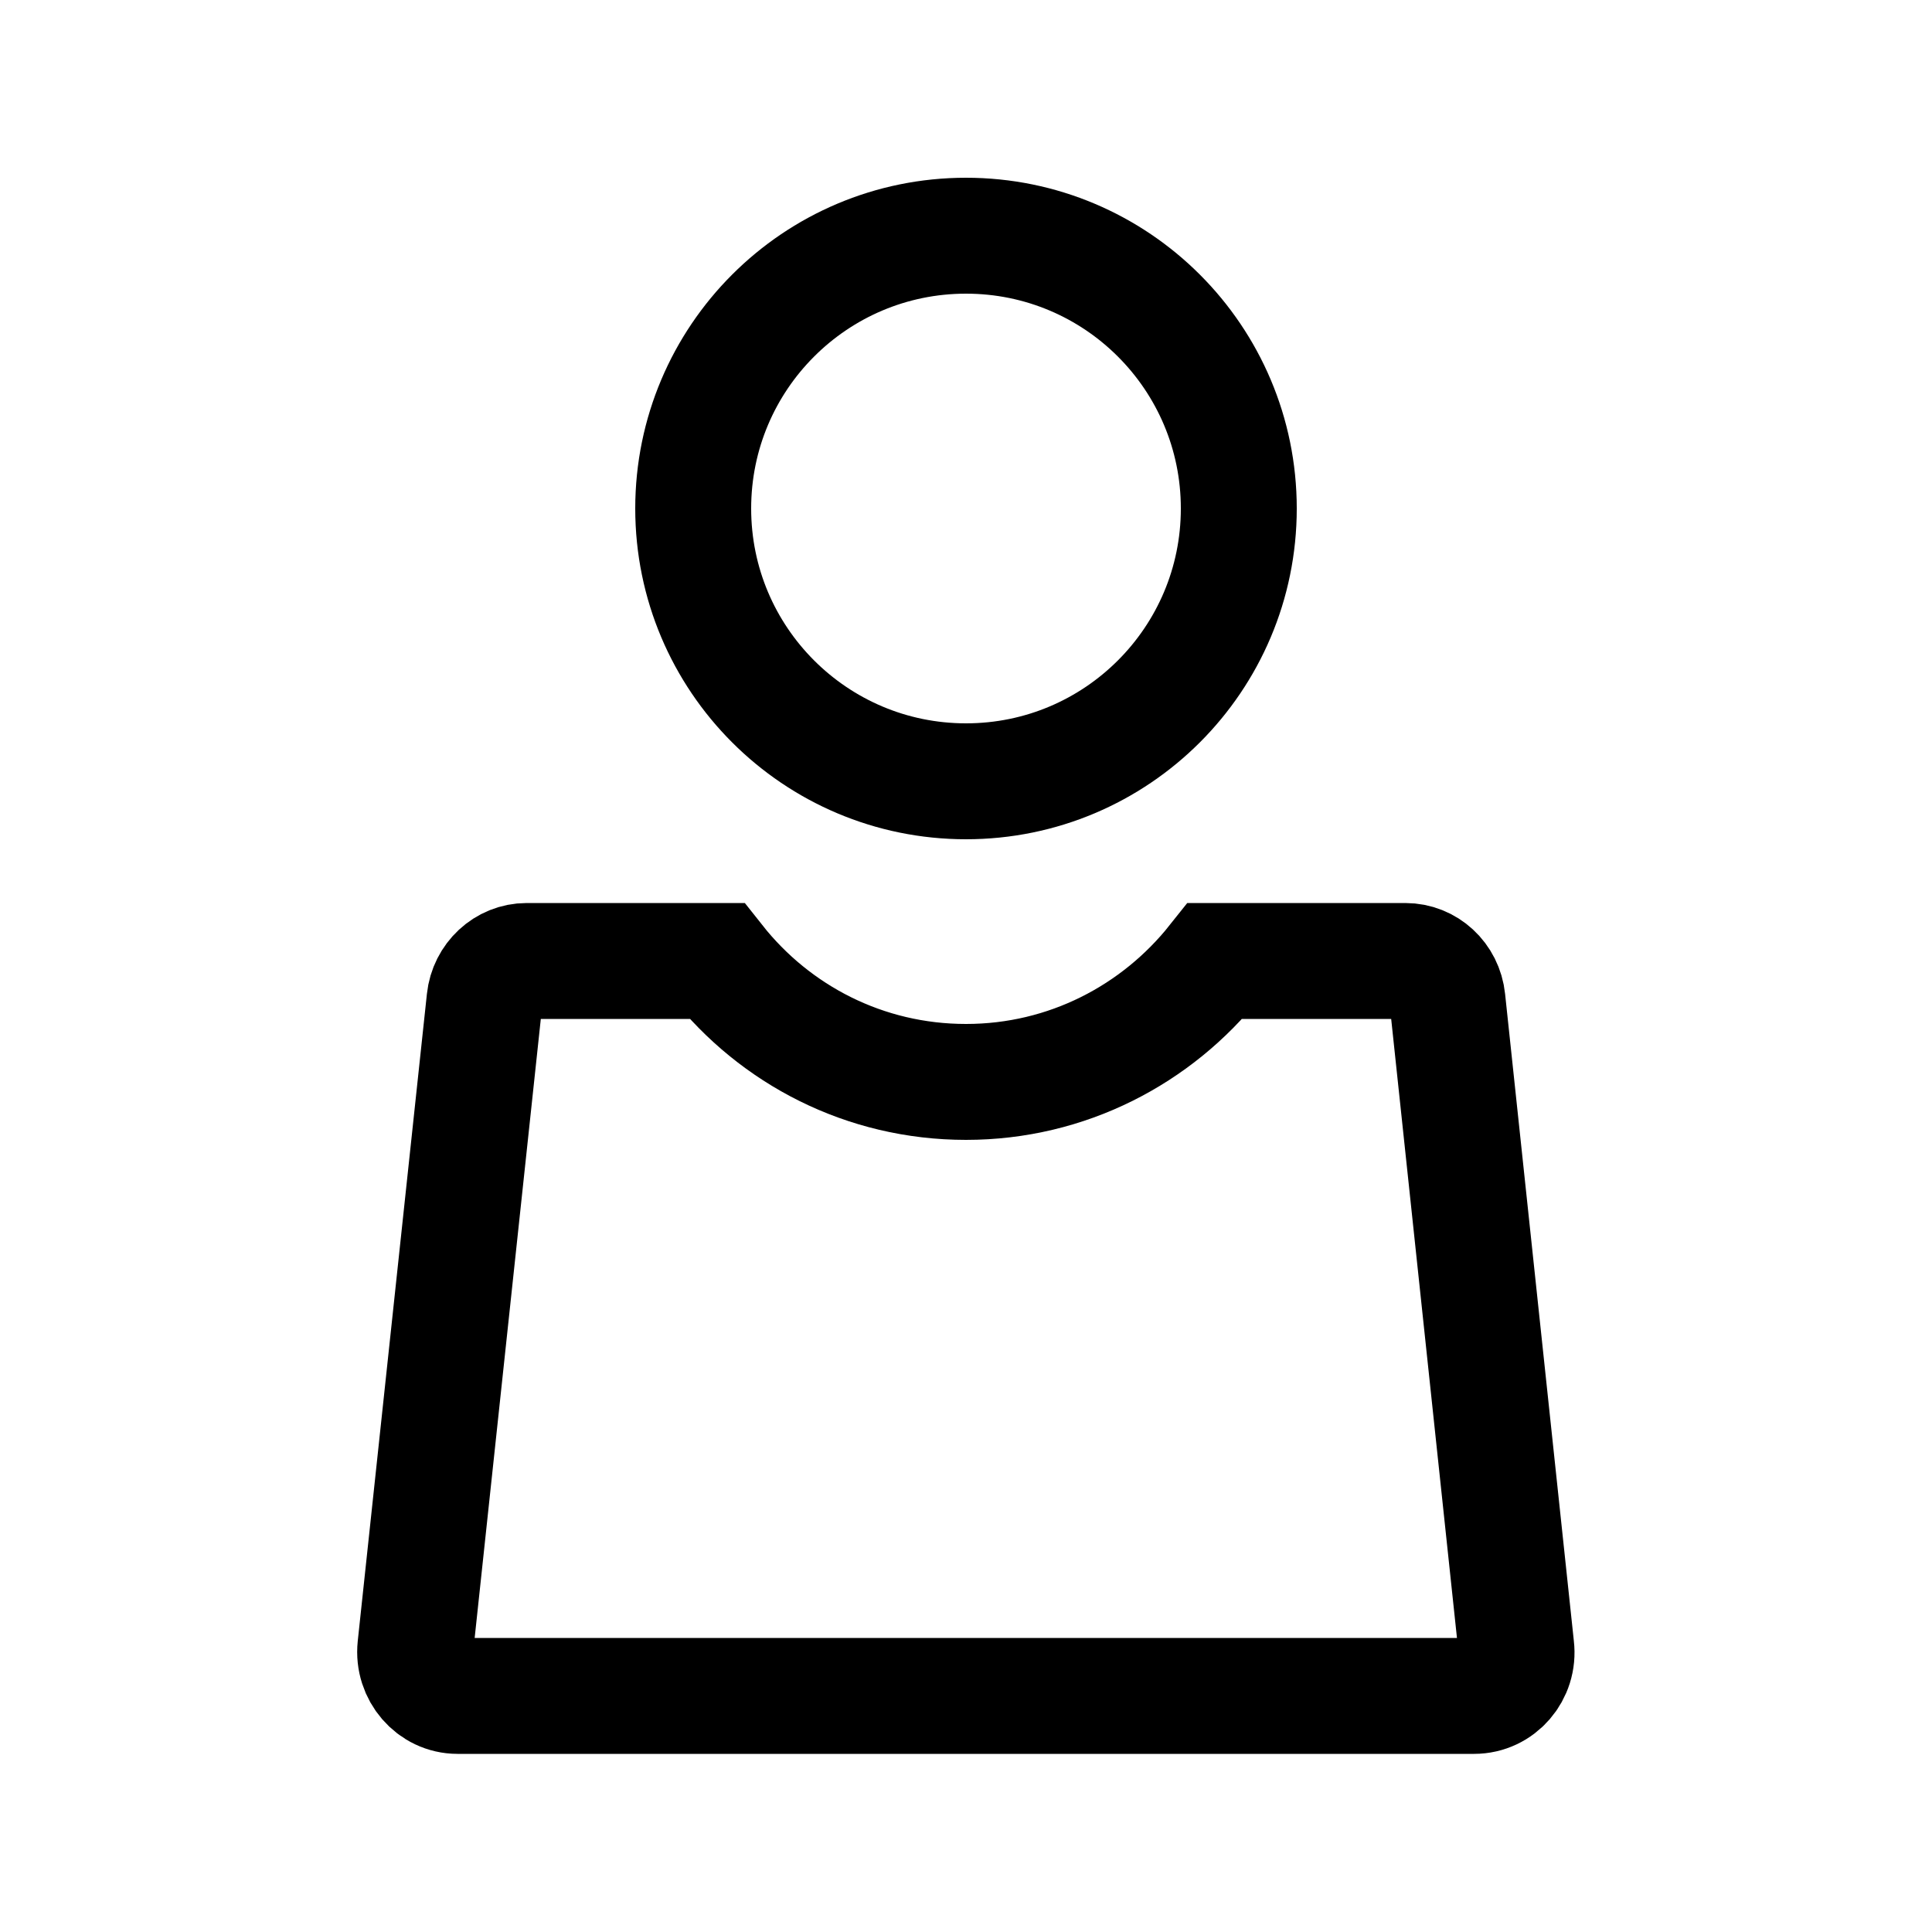 <?xml version="1.0" encoding="utf-8"?>
<!-- Generator: Adobe Illustrator 20.1.0, SVG Export Plug-In . SVG Version: 6.00 Build 0)  -->
<svg version="1.1" id="Layer_1" xmlns="http://www.w3.org/2000/svg" xmlns:xlink="http://www.w3.org/1999/xlink" x="0px" y="0px"
	 viewBox="0 0 500 500" style="enable-background:new 0 0 500 500;" xml:space="preserve">
<style type="text/css">
	.st0{fill:none;stroke:#000000;stroke-width:30;stroke-miterlimit:10;}
</style>
<path class="st0" d="M374.6,258.8c-0.6-5.8-5.3-10.1-10.9-10.1h-49.2c-15.1,19-38.3,31.3-64.5,31.3s-49.4-12.2-64.5-31.3h-49.2
	c-5.6,0-10.3,4.4-10.9,10.1l-17.9,167.5c-0.7,6.7,4.4,12.6,10.9,12.6h263.1c6.6,0,11.7-5.9,10.9-12.6L374.6,258.8z"/>
<circle class="st0" cx="250" cy="131.6" r="70.6"/>
</svg>

